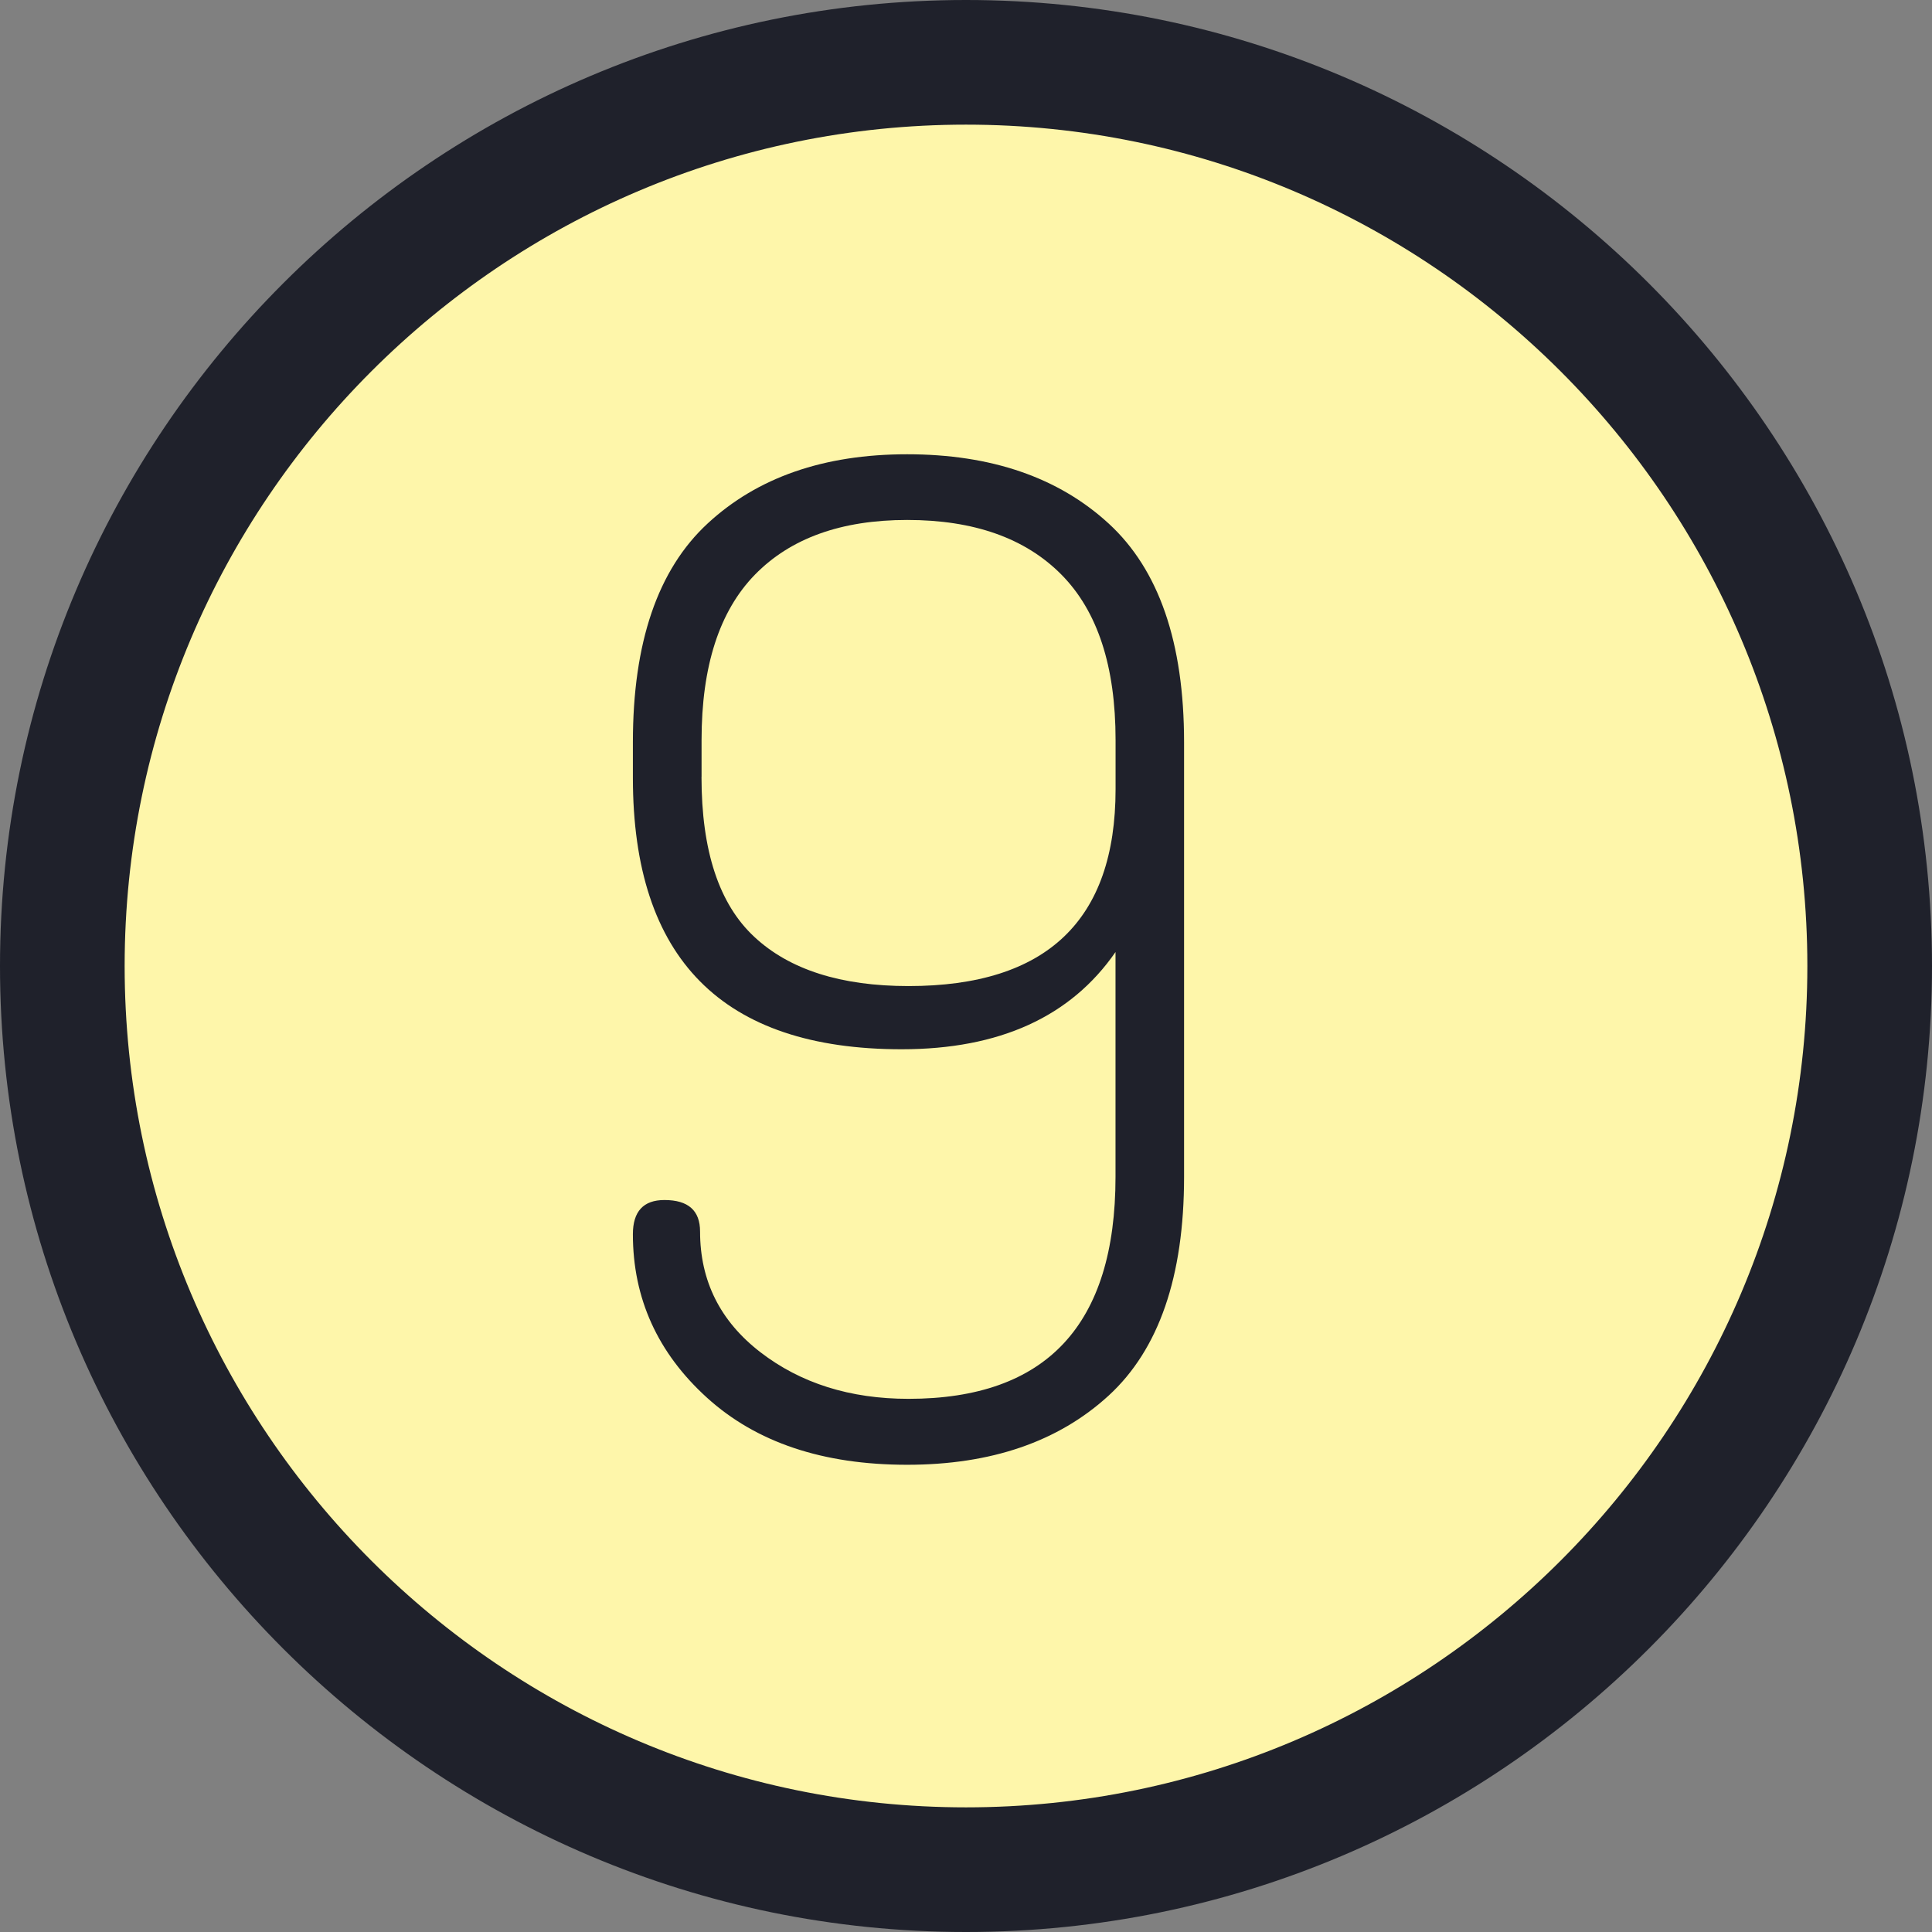 <?xml version="1.0" encoding="iso-8859-1"?>
<!-- Generator: Adobe Illustrator 22.1.0, SVG Export Plug-In . SVG Version: 6.00 Build 0)  -->
<svg version="1.1" id="Layer_1" xmlns="http://www.w3.org/2000/svg" xmlns:xlink="http://www.w3.org/1999/xlink" x="0px" y="0px"
	 viewBox="0 0 31 31" style="enable-background:new 0 0 31 31;" xml:space="preserve">
<rect x="0" y="0" width="31" height="31" fill="#808080" stroke="none"/>
<circle style="fill:#FEF6AA;" cx="15.5" cy="15.5" r="14.5"/>
<g>
	<path style="fill:#1F212B;" d="M15.5,31C6.953,31,0,24.047,0,15.5S6.953,0,15.5,0S31,6.953,31,15.5S24.047,31,15.5,31z M15.5,2
		C8.056,2,2,8.056,2,15.5S8.056,29,15.5,29S29,22.944,29,15.5S22.944,2,15.5,2z"/>
</g>
<g>
	<path style="fill:#1F212B;" d="M10.155,19.804c0-0.366,0.169-0.549,0.506-0.549c0.382,0,0.572,0.168,0.572,0.506
		c0,0.791,0.322,1.438,0.968,1.936s1.438,0.748,2.376,0.748c2.215,0,3.322-1.188,3.322-3.563v-3.606
		c-0.719,1.039-1.862,1.56-3.432,1.56c-2.875,0-4.312-1.452-4.312-4.356v-0.571c0-1.599,0.399-2.769,1.199-3.509
		c0.799-0.74,1.866-1.111,3.201-1.111c1.349,0,2.427,0.371,3.234,1.111c0.806,0.74,1.21,1.91,1.21,3.509v6.974
		c0,1.6-0.404,2.77-1.21,3.51c-0.808,0.74-1.886,1.11-3.234,1.11c-1.35,0-2.42-0.358-3.212-1.077S10.155,20.831,10.155,19.804z
		 M11.256,12.466c0,1.186,0.282,2.041,0.847,2.566c0.564,0.527,1.39,0.79,2.475,0.79c2.215,0,3.322-1.054,3.322-3.159v-0.789
		c0-1.185-0.29-2.069-0.869-2.654s-1.404-0.877-2.475-0.877c-1.056,0-1.87,0.292-2.442,0.877c-0.571,0.585-0.857,1.47-0.857,2.654
		V12.466z"/>
</g>
</svg>
